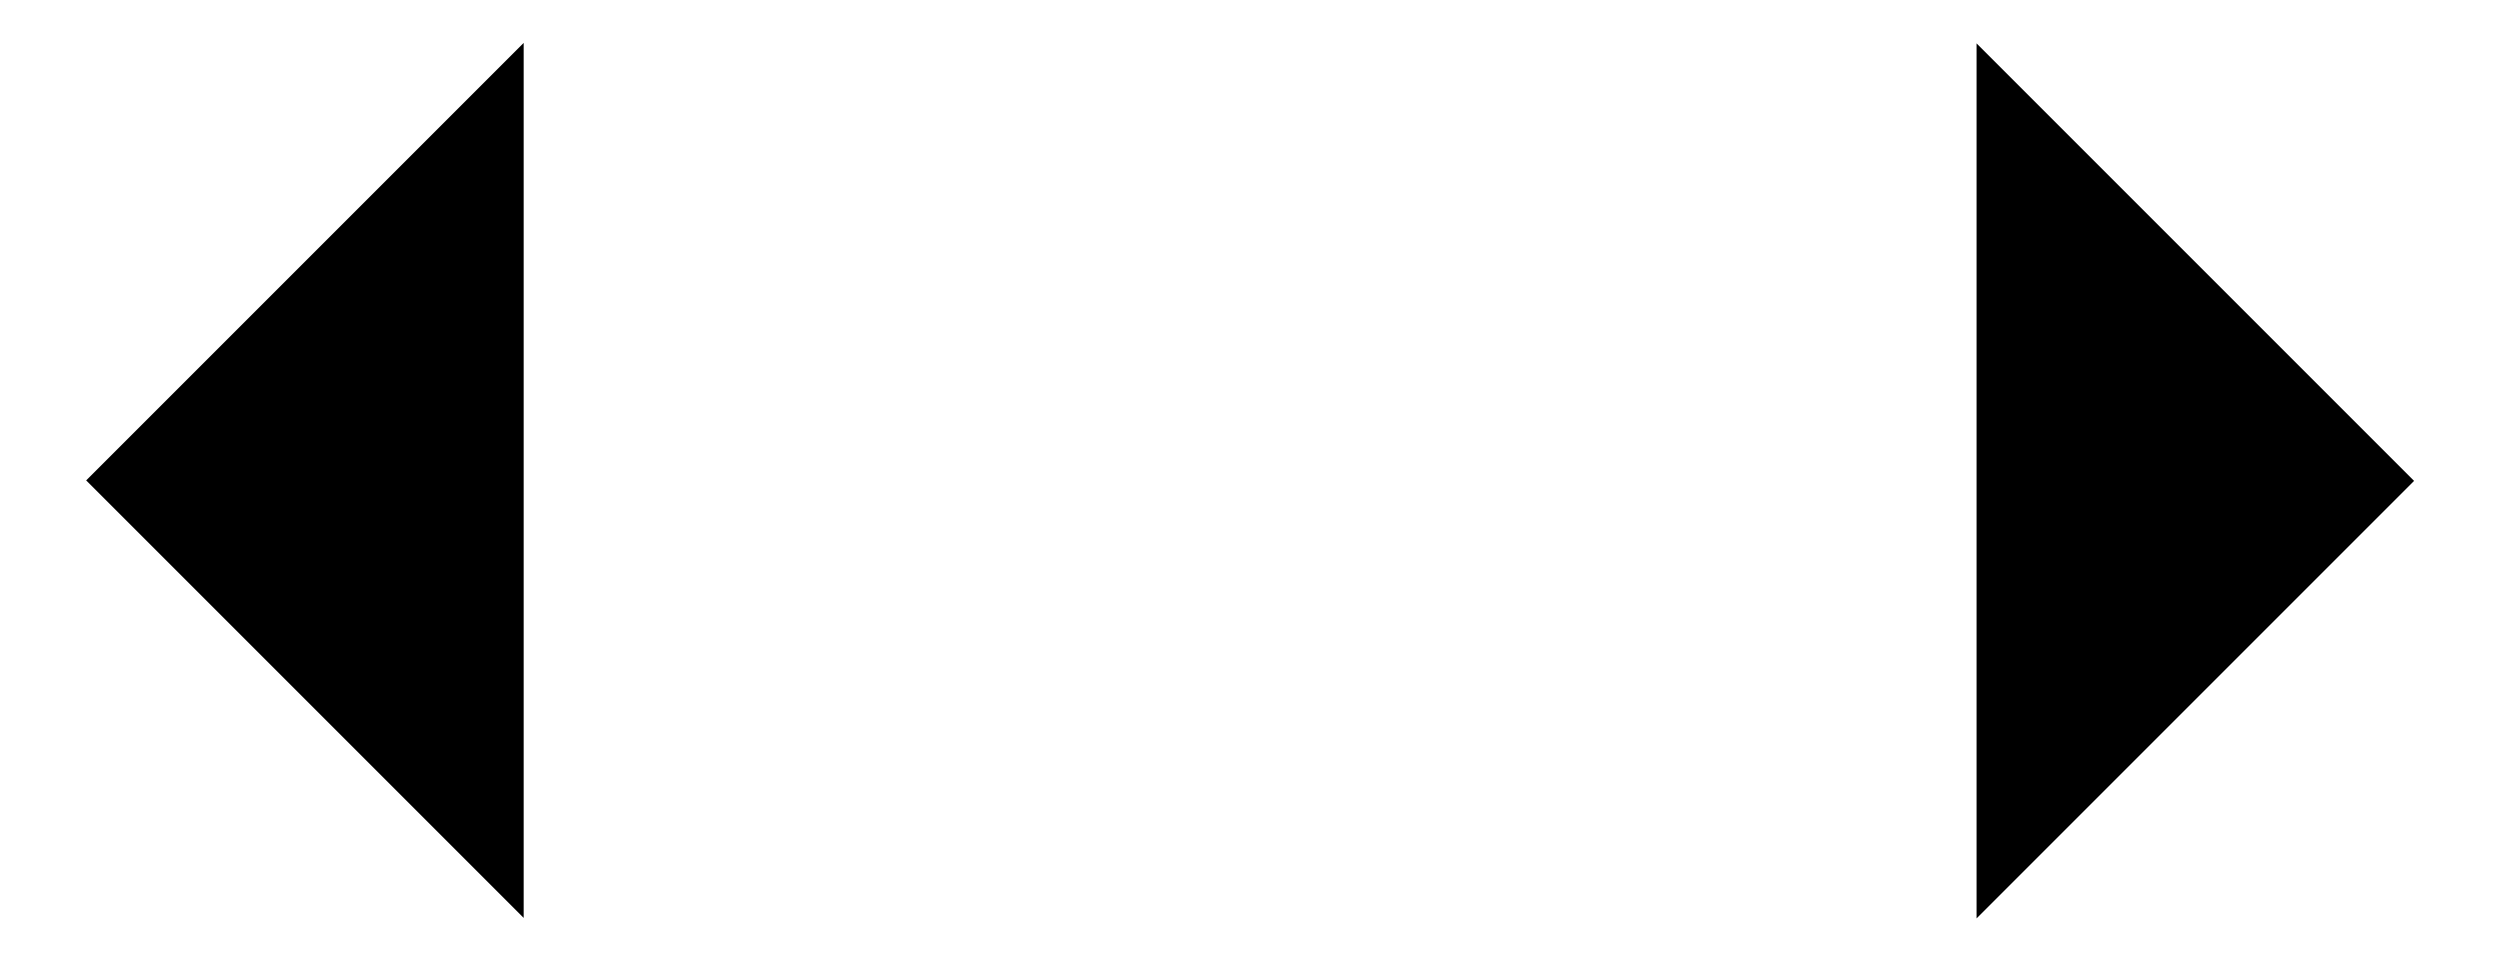 <svg xmlns="http://www.w3.org/2000/svg" viewBox="7123.484 1218.629 20.571 7.911" id='scrub-arrows'>
  <g id="Symbol_10_1" data-name="Symbol 10 – 1" transform="translate(6257 549)">
    <path id="Path_28" data-name="Path 28" class="cls-1" d="M787.29,643.479l-3.6,3.6,3.6,3.6" transform="translate(83.503 26.503)"/>
    <path id="Path_29" data-name="Path 29" class="cls-1" d="M3.6,0,0,3.6,3.6,7.2" transform="translate(886.348 677.186) rotate(180)"/>
    <line id="Line_29" data-name="Line 29" class="cls-1" x2="18.715" transform="translate(867.212 673.519)"/>
  </g>
</svg>
